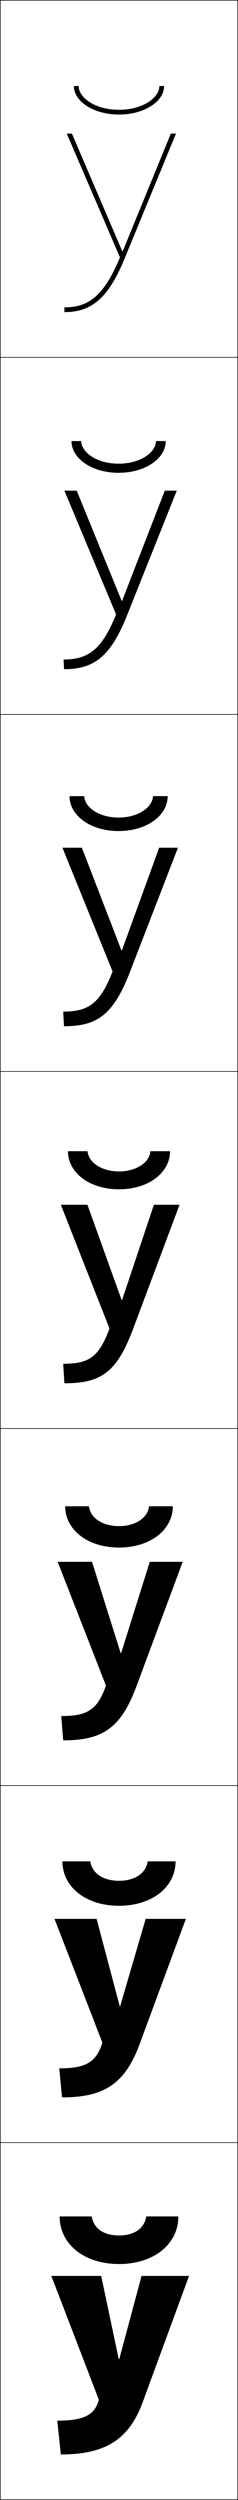 <?xml version="1.0" encoding="utf-8"?>
<!-- Generator: Adobe Illustrator 11 Build 225, SVG Export Plug-In . SVG Version: 6.0.0 Build 78)  -->
<!DOCTYPE svg PUBLIC "-//W3C//DTD SVG 1.0//EN"    "http://www.w3.org/TR/2001/REC-SVG-20010904/DTD/svg10.dtd">
<svg  xmlns="http://www.w3.org/2000/svg" xmlns:xlink="http://www.w3.org/1999/xlink" xmlns:a="http://ns.adobe.com/AdobeSVGViewerExtensions/3.0/"
	 width="100.25" height="1050.25" viewBox="0 0 100.25 1050.25" overflow="visible" enable-background="new 0 0 100.25 1050.25"
	 xml:space="preserve">
		<g id="レイヤー1">
			<g>
				<rect x="0.125" y="0.125" fill="none" stroke="#000000" stroke-width="0.25" width="100" height="150"/> 
				<rect x="0.125" y="150.125" fill="none" stroke="#000000" stroke-width="0.25" width="100" height="150"/> 
				<rect x="0.125" y="300.125" fill="none" stroke="#000000" stroke-width="0.25" width="100" height="150"/> 
				<rect x="0.125" y="450.125" fill="none" stroke="#000000" stroke-width="0.25" width="100" height="150"/> 
				<rect x="0.125" y="600.125" fill="none" stroke="#000000" stroke-width="0.25" width="100" height="150"/> 
				<rect x="0.125" y="750.125" fill="none" stroke="#000000" stroke-width="0.25" width="100" height="150"/> 
				<rect x="0.125" y="900.125" fill="none" stroke="#000000" stroke-width="0.25" width="100" height="150"/> 
			</g>
			<g>
				<g>
					<path d="M24.125,1016.924c11.556,0,15.884-2.564,17.5-8.799l-20-52h21l7.399,35h0.2
						l9.4-35h20l-19.5,53c-5.775,15.693-15.625,22-34.5,22L24.125,1016.924z"/>
					<path d="M50.125,939.125c6.521,0,10.63-2.941,11.5-8h13.5c0,11.576-10.236,20-25,20s-25-8.424-25-20
						h13.5C39.495,936.184,43.604,939.125,50.125,939.125z"/>
				</g>
				<g>
					<path d="M50.424,842.792h0.2L61.358,806.125h16.934l-19.5,52.667
						C52.645,875.376,43.895,881.125,26.125,881.125l-1.167-12.201
						c11.292,0,15.578-2.593,18.167-10.799l-20.167-52h17.733L50.424,842.792z"/>
					<path d="M50.125,790.125c6.837,0,11.379-3.264,12.083-8.167h11.75
						c0,10.685-9.789,18.667-23.833,18.667c-14.044,0-23.833-7.982-23.833-18.667h11.75
						C38.746,786.861,43.287,790.125,50.125,790.125z"/>
				</g>
				<g>
					<path d="M50.825,694.458h0.2L63.092,656.125h13.867l-19.5,52.333
						C50.941,725.935,43.29,731.125,26.625,731.125l-0.833-10.201
						c11.029,0,15.272-2.621,18.833-12.799l-20.333-52h14.467L50.825,694.458z"/>
					<path d="M50.125,641.125c7.152,0,12.127-3.585,12.667-8.333h10
						c0,9.792-9.342,17.333-22.667,17.333c-13.325,0-22.667-7.541-22.667-17.333h10
						C37.998,637.54,42.972,641.125,50.125,641.125z"/>
				</g>
				<g>
					<path d="M51.226,546.125h0.2l13.399-40H75.625l-19.5,52c-6.889,18.367-13.44,23-29,23
						l-0.5-8.201c10.767,0,14.967-2.649,19.5-14.799l-20.5-52h11.2L51.226,546.125z"/>
					<path d="M28.625,483.625h8.25c0.374,4.594,5.781,8.5,13.25,8.5c7.468,0,12.876-3.906,13.25-8.5h8.25
						c0,8.9-8.895,16-21.5,16S28.625,492.525,28.625,483.625z"/>
				</g>
				<g>
					<path d="M51.349,399.265L67.037,356.125h7.921l-20.127,51.96
						C47.841,426.257,41.023,431.125,26.959,431.125L26.625,424.991
						c10.607,0,15.54-3.403,20.8-16.866l-21.133-52h8.193l16.663,43.14H51.349z"/>
					<path d="M29.292,334.458h6.167c0.249,4.672,6.131,9,14.499,9s14.251-4.328,14.5-9H70.625
						c0,8.139-8.771,14.667-20.667,14.667C38.062,349.125,29.292,342.598,29.292,334.458z"/>
				</g>
				<g>
					<path d="M51.438,252.405L69.416,206.125h5.042L53.703,258.045
						C46.611,276.022,39.527,281.125,26.958,281.125l-0.166-4.067
						c10.447,0,16.112-4.155,22.099-18.933l-21.766-52h5.187l18.927,46.28H51.438z"/>
					<path d="M30.125,185.292h4.083c0.125,4.75,6.481,9.5,15.75,9.5s15.626-4.75,15.75-9.5h4.084
						c0,7.378-8.647,13.333-19.834,13.333C38.772,198.625,30.125,192.67,30.125,185.292z"/>
				</g>
				<g>
					<path d="M51.694,105.545L71.961,56.125H74.125l-21.383,51.881
						C45.549,125.787,38.199,131.125,27.125,131.125v-2c10.288,0,16.686-4.908,23.398-21L28.125,56.125
						h2.18l21.189,49.42H51.694z"/>
					<path d="M69.125,36.125c0,6.617-8.523,12-19,12s-19-5.383-19-12h2c0,4.828,6.831,10,17,10
						c10.168,0,17-5.172,17-10H69.125z"/>
				</g>
			</g>
		</g>
	</svg>
